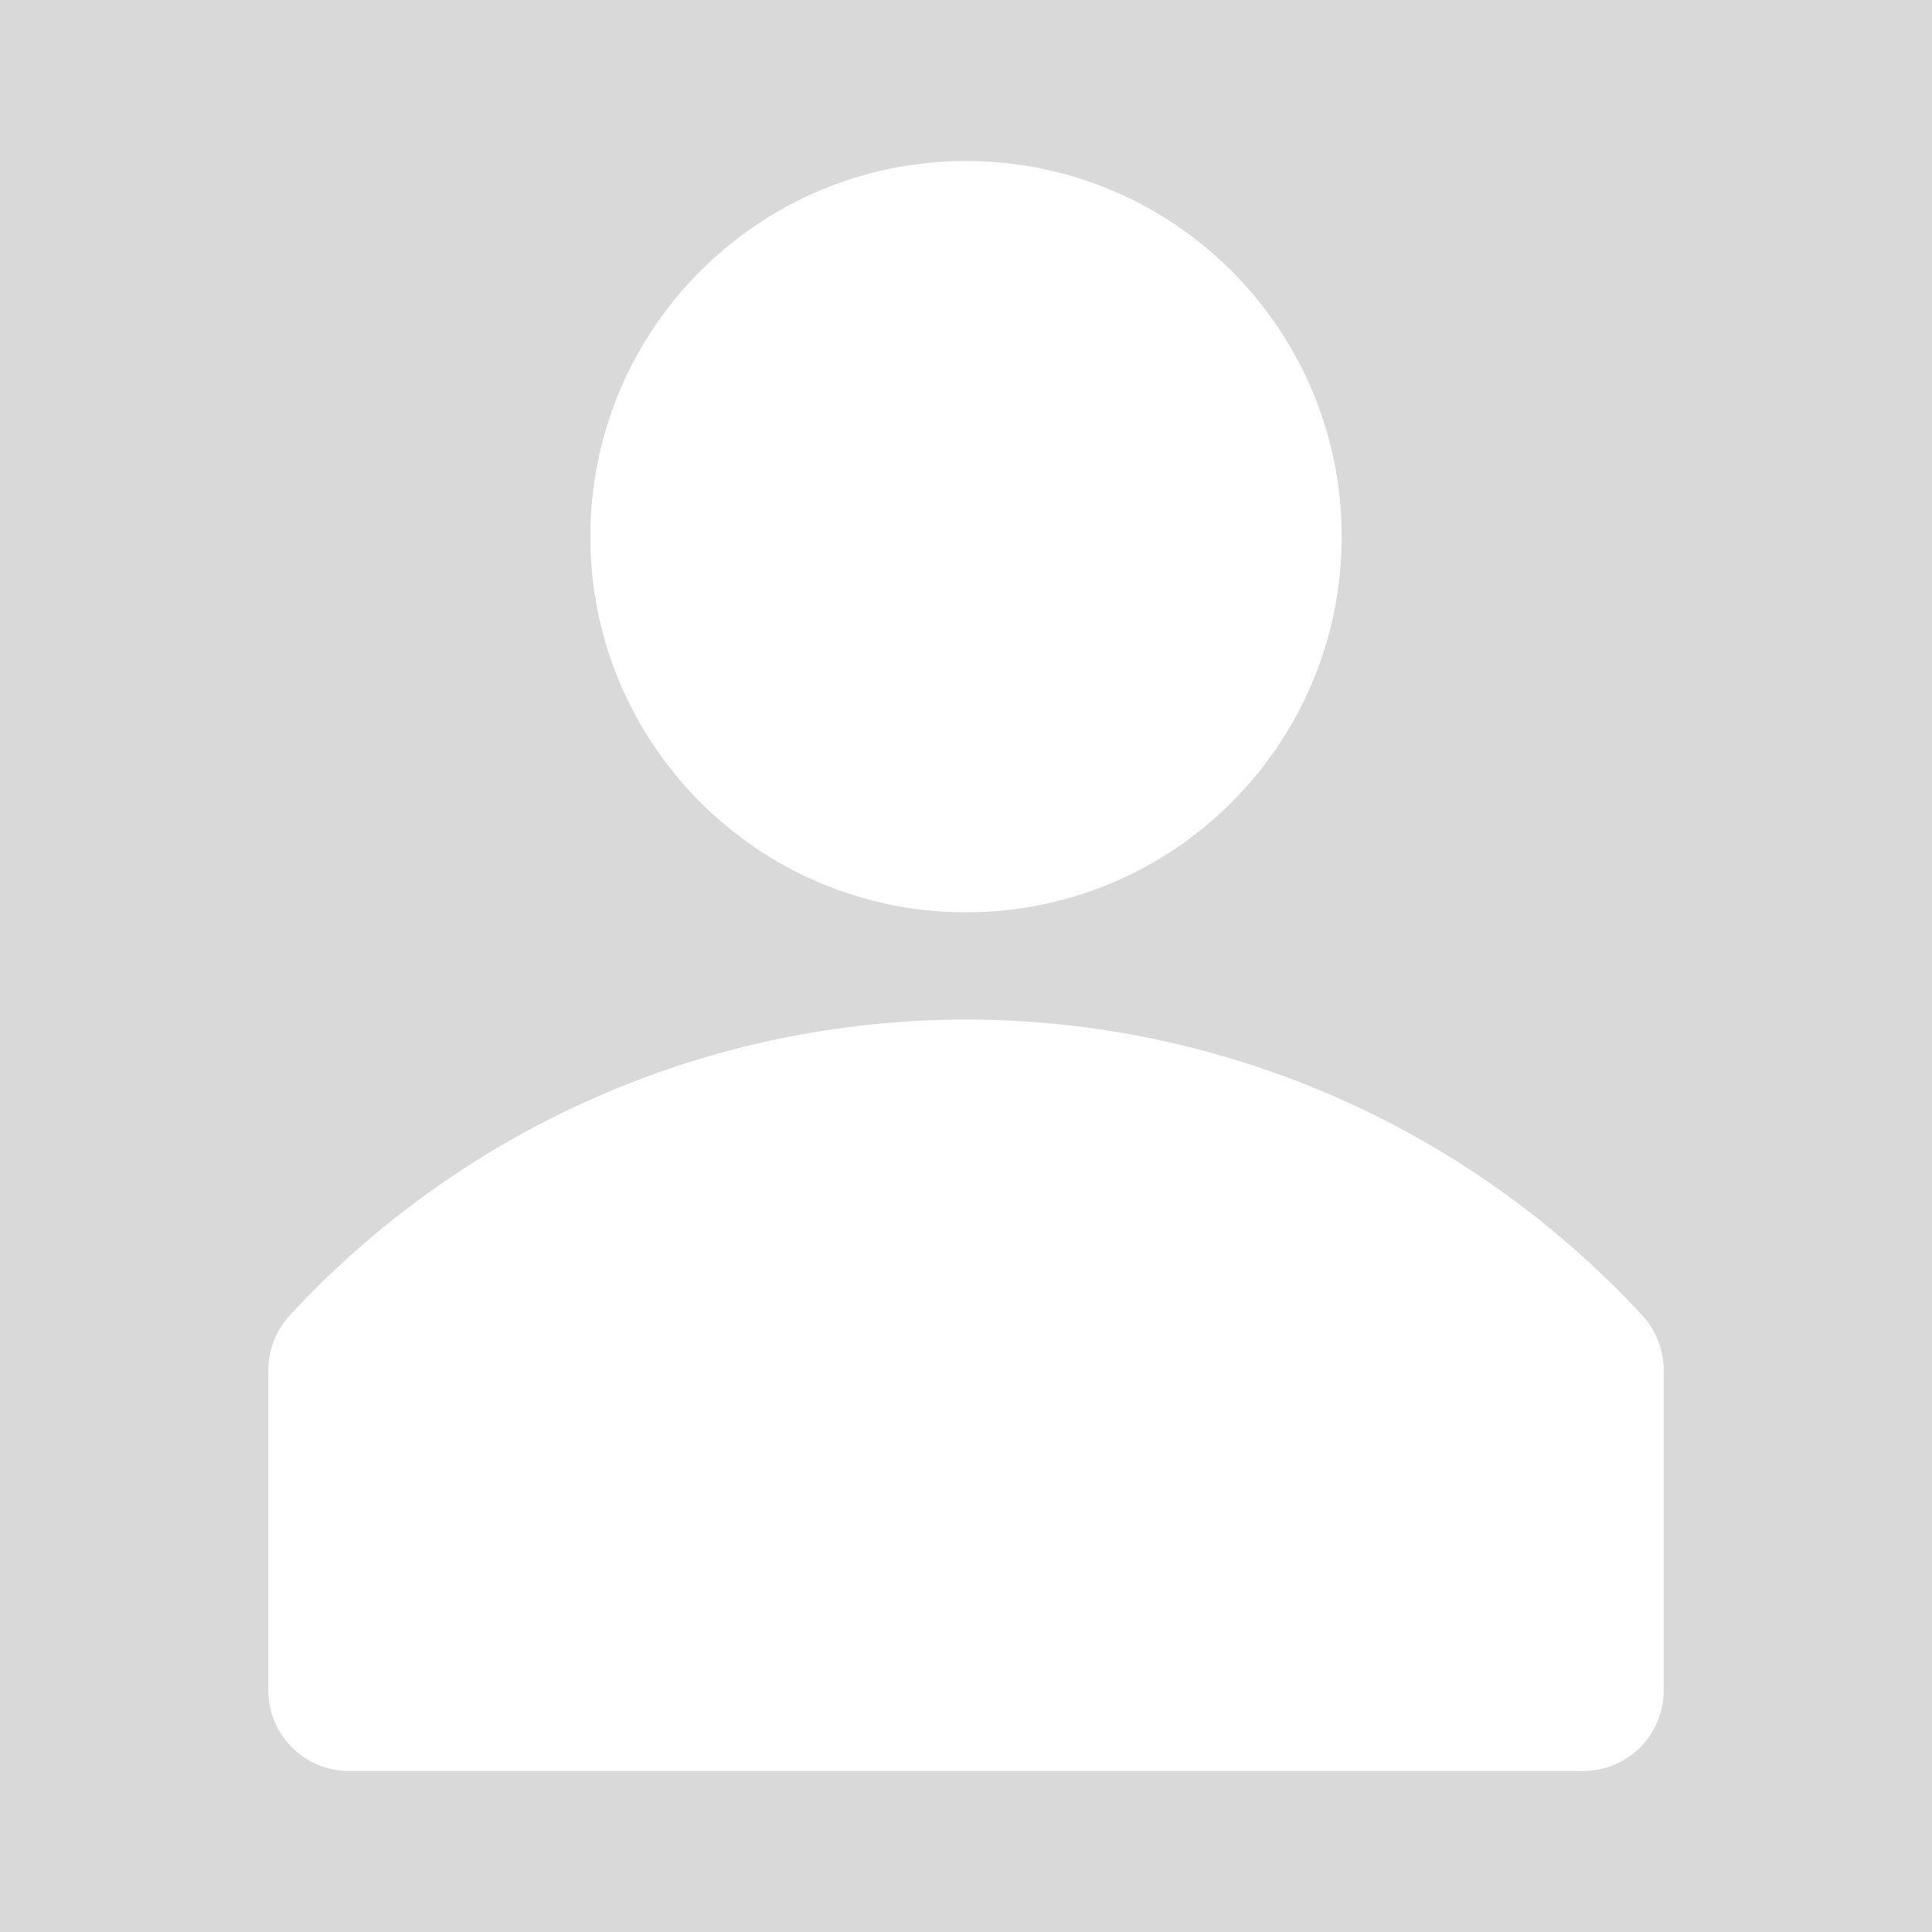 <svg viewBox="0 0 200 200" fill="none" xmlns="http://www.w3.org/2000/svg">
<g id="PoliticianNoImageIcon">
<rect width="200" height="200" fill="#D9D9D9"/>
<path id="Vector" d="M170.056 136.222C161.129 126.55 150.296 118.831 138.239 113.552C126.182 108.273 113.162 105.547 100 105.547C86.838 105.547 73.818 108.273 61.761 113.552C49.705 118.831 38.871 126.55 29.945 136.222C28.566 137.746 27.795 139.723 27.778 141.778V175.111C27.807 177.302 28.698 179.393 30.258 180.932C31.817 182.471 33.92 183.334 36.111 183.333H163.889C166.099 183.333 168.219 182.455 169.782 180.893C171.344 179.33 172.222 177.21 172.222 175V141.667C172.178 139.65 171.409 137.718 170.056 136.222Z" fill="white"/>
<path id="Vector_2" d="M100 94.444C121.478 94.444 138.889 77.033 138.889 55.556C138.889 34.078 121.478 16.667 100 16.667C78.522 16.667 61.111 34.078 61.111 55.556C61.111 77.033 78.522 94.444 100 94.444Z" fill="white"/>
</g>
</svg>
